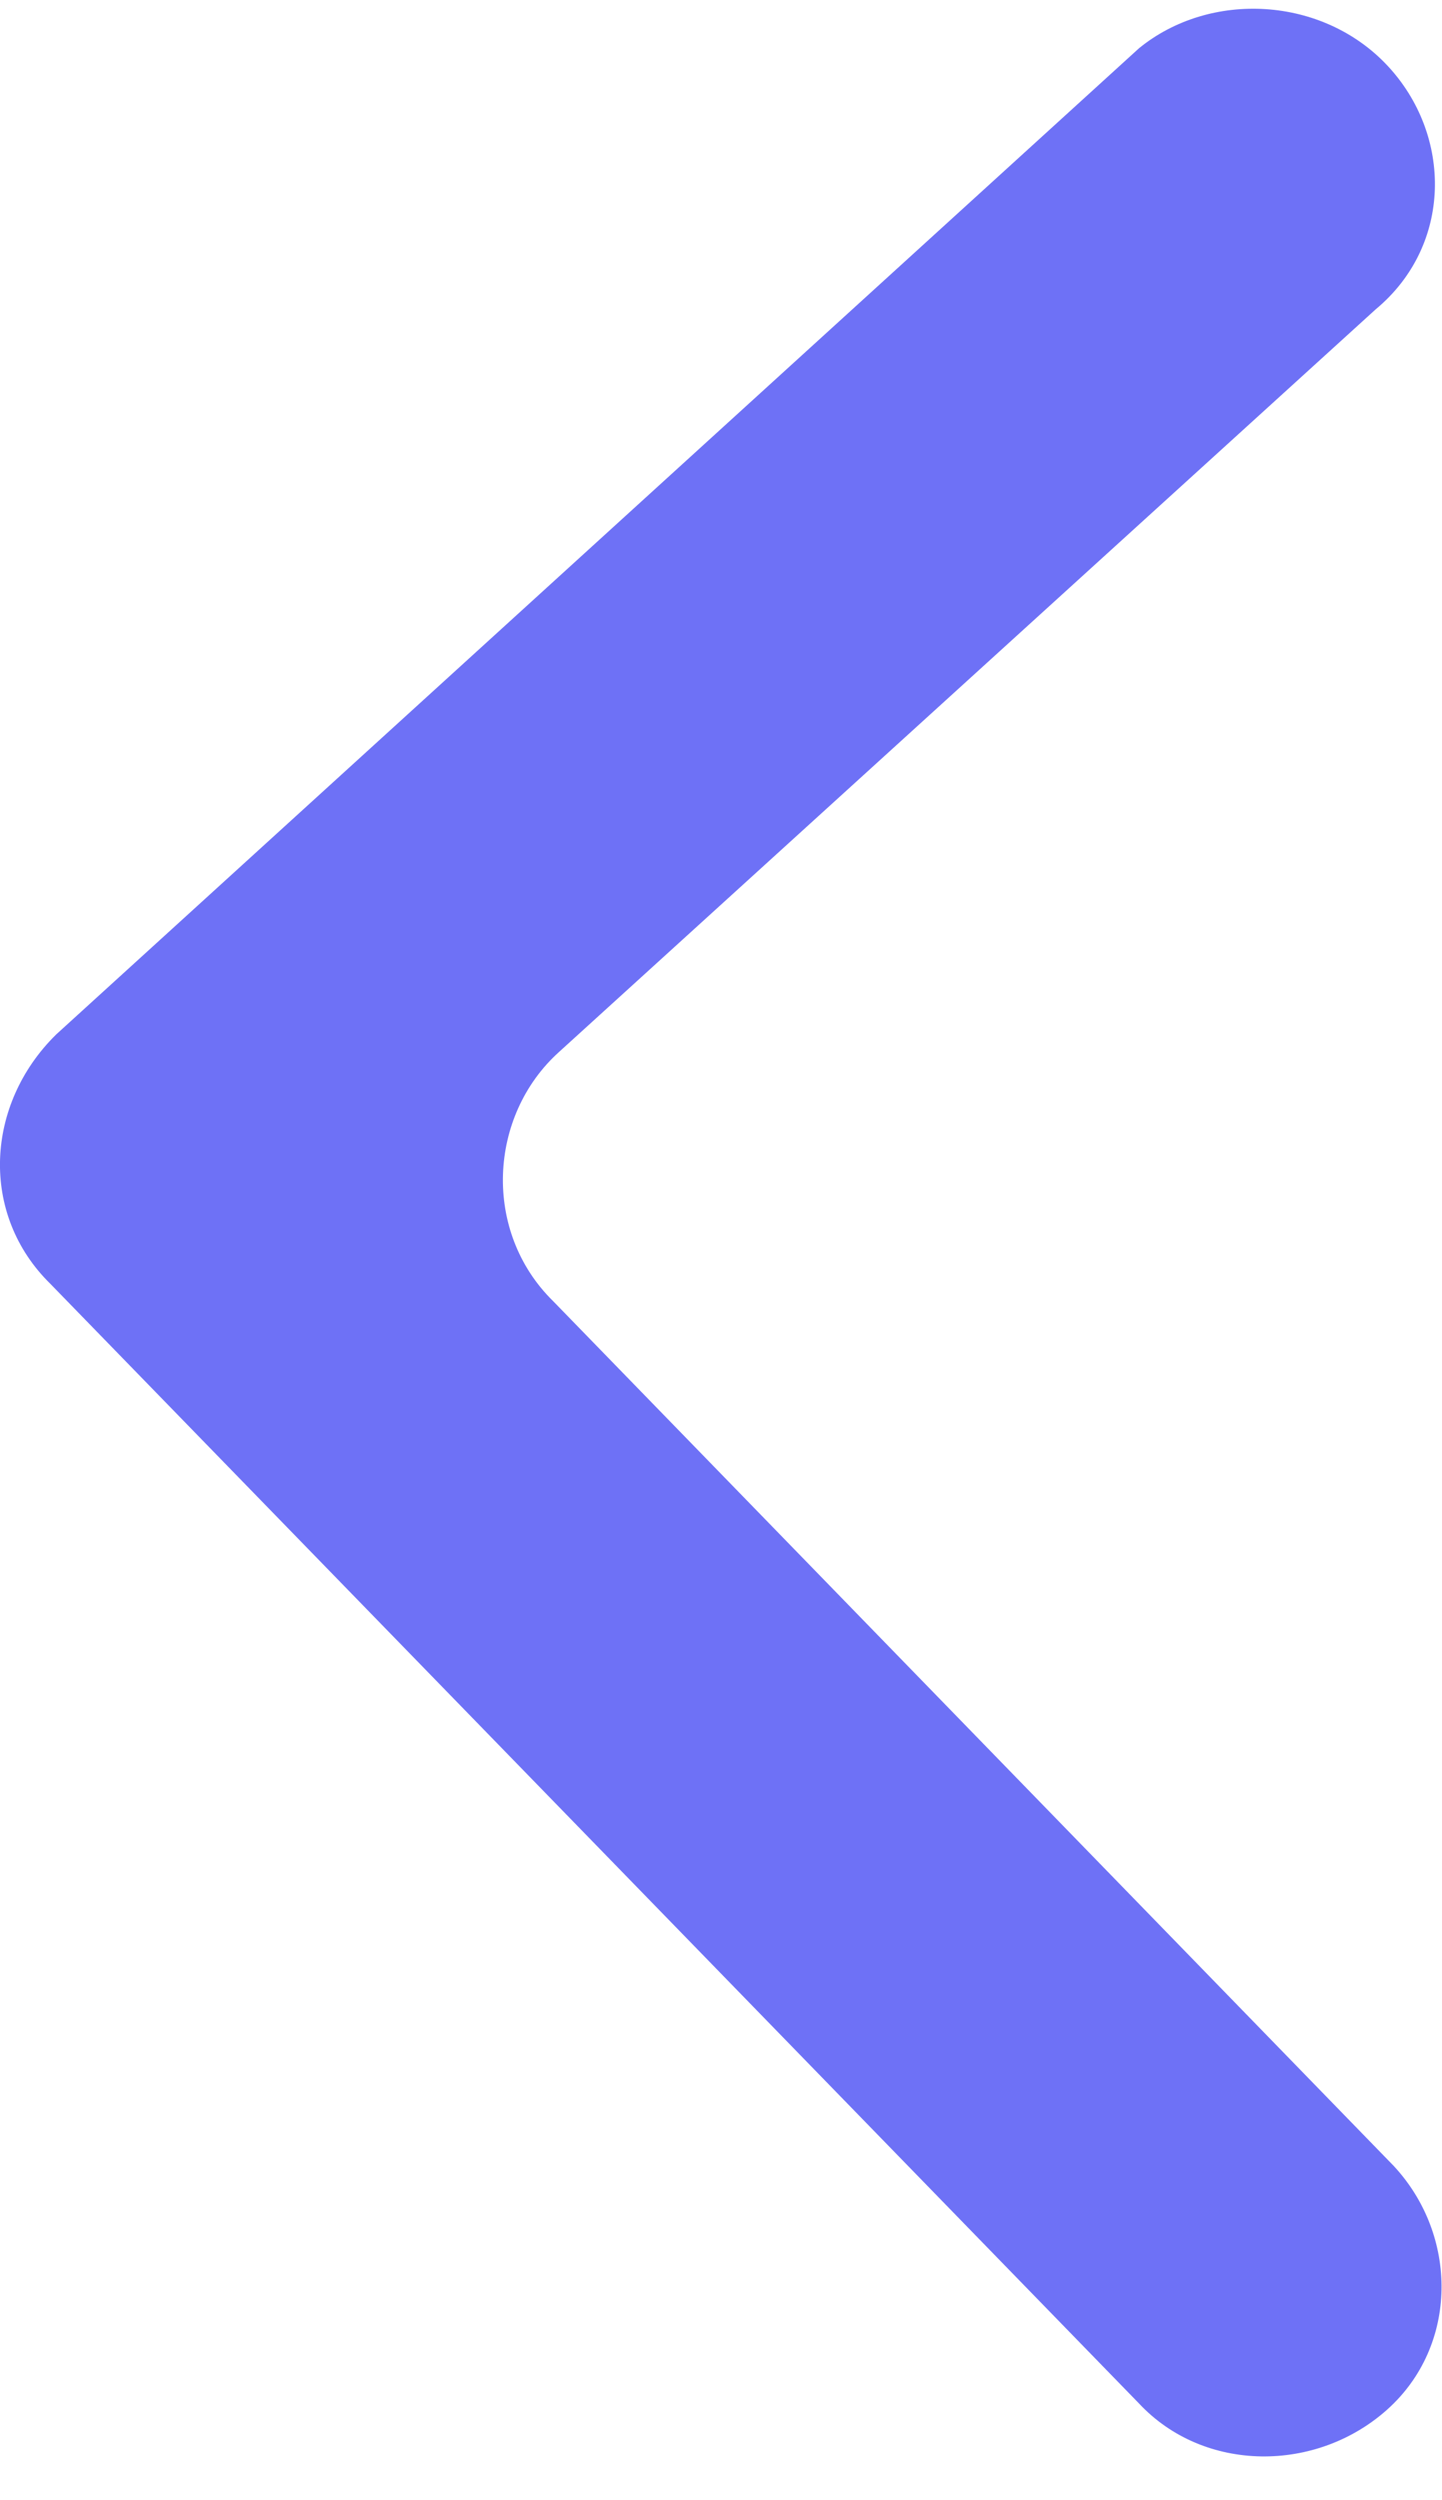 <svg width="15" height="26" viewBox="0 0 15 26" fill="none" xmlns="http://www.w3.org/2000/svg">
<path d="M14.433 0.683C15.11 1.407 15.11 2.553 14.31 3.217L5.817 10.938C5.078 11.602 5.017 12.809 5.755 13.532L14.495 22.521C15.172 23.245 15.172 24.391 14.433 25.055C13.695 25.718 12.525 25.718 11.848 24.994L0.524 13.351C-0.215 12.627 -0.153 11.481 0.585 10.757L11.848 0.502C12.587 -0.101 13.756 -0.041 14.433 0.683Z" fill="#6E71F6"/>
</svg>
